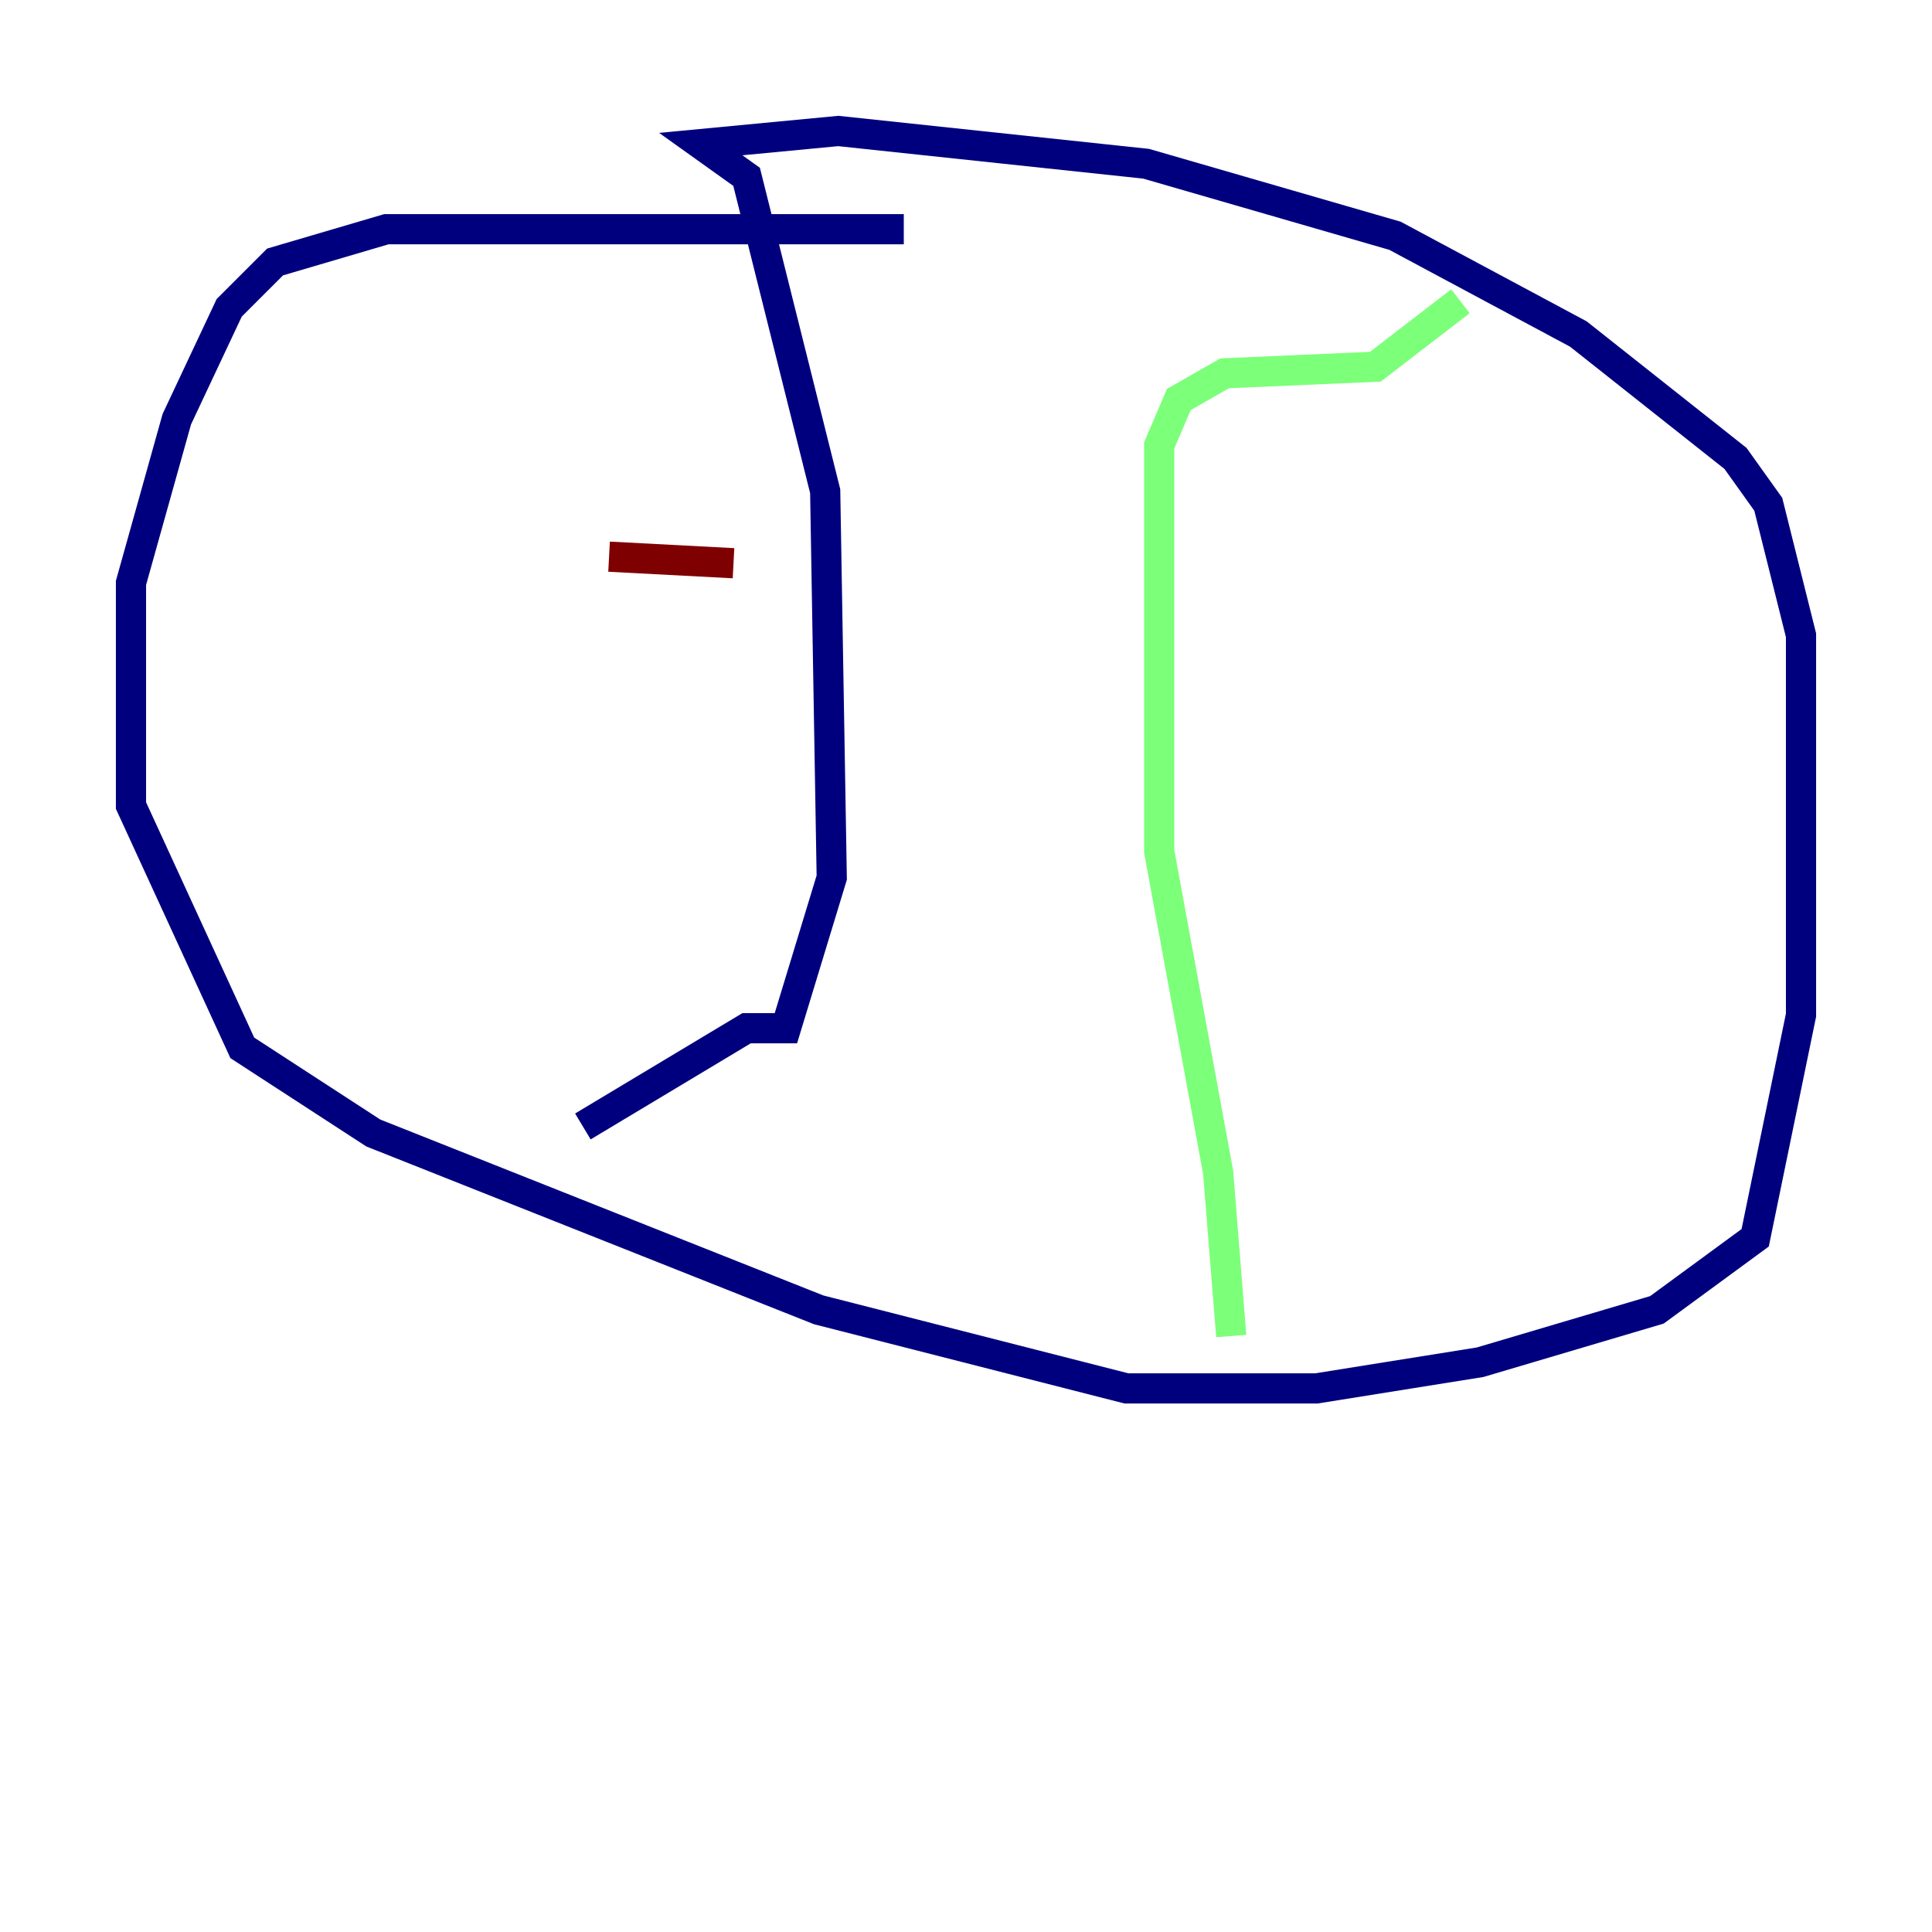 <?xml version="1.0" encoding="utf-8" ?>
<svg baseProfile="tiny" height="128" version="1.2" viewBox="0,0,128,128" width="128" xmlns="http://www.w3.org/2000/svg" xmlns:ev="http://www.w3.org/2001/xml-events" xmlns:xlink="http://www.w3.org/1999/xlink"><defs /><polyline fill="none" points="59.878,15.186 25.6,15.186 18.224,17.356 15.186,20.393 11.715,27.77 8.678,38.617 8.678,53.37 16.054,69.424 24.732,75.064 54.237,86.78 74.63,91.986 87.214,91.986 98.061,90.251 109.776,86.78 116.285,82.007 119.322,67.254 119.322,42.088 117.153,33.41 114.983,30.373 104.57,22.129 92.42,15.62 75.932,10.848 55.539,8.678 46.427,9.546 49.464,11.715 54.671,32.542 55.105,58.142 52.068,68.122 49.464,68.122 38.617,74.63" stroke="#00007f" stroke-width="2" /><polyline fill="none" points="81.573,88.515 80.705,77.668 76.8,56.407 76.8,29.505 78.102,26.468 81.139,24.732 91.119,24.298 96.759,19.959" stroke="#7cff79" stroke-width="2" /><polyline fill="none" points="40.352,36.881 48.597,37.315" stroke="#7f0000" stroke-width="2" /></svg>